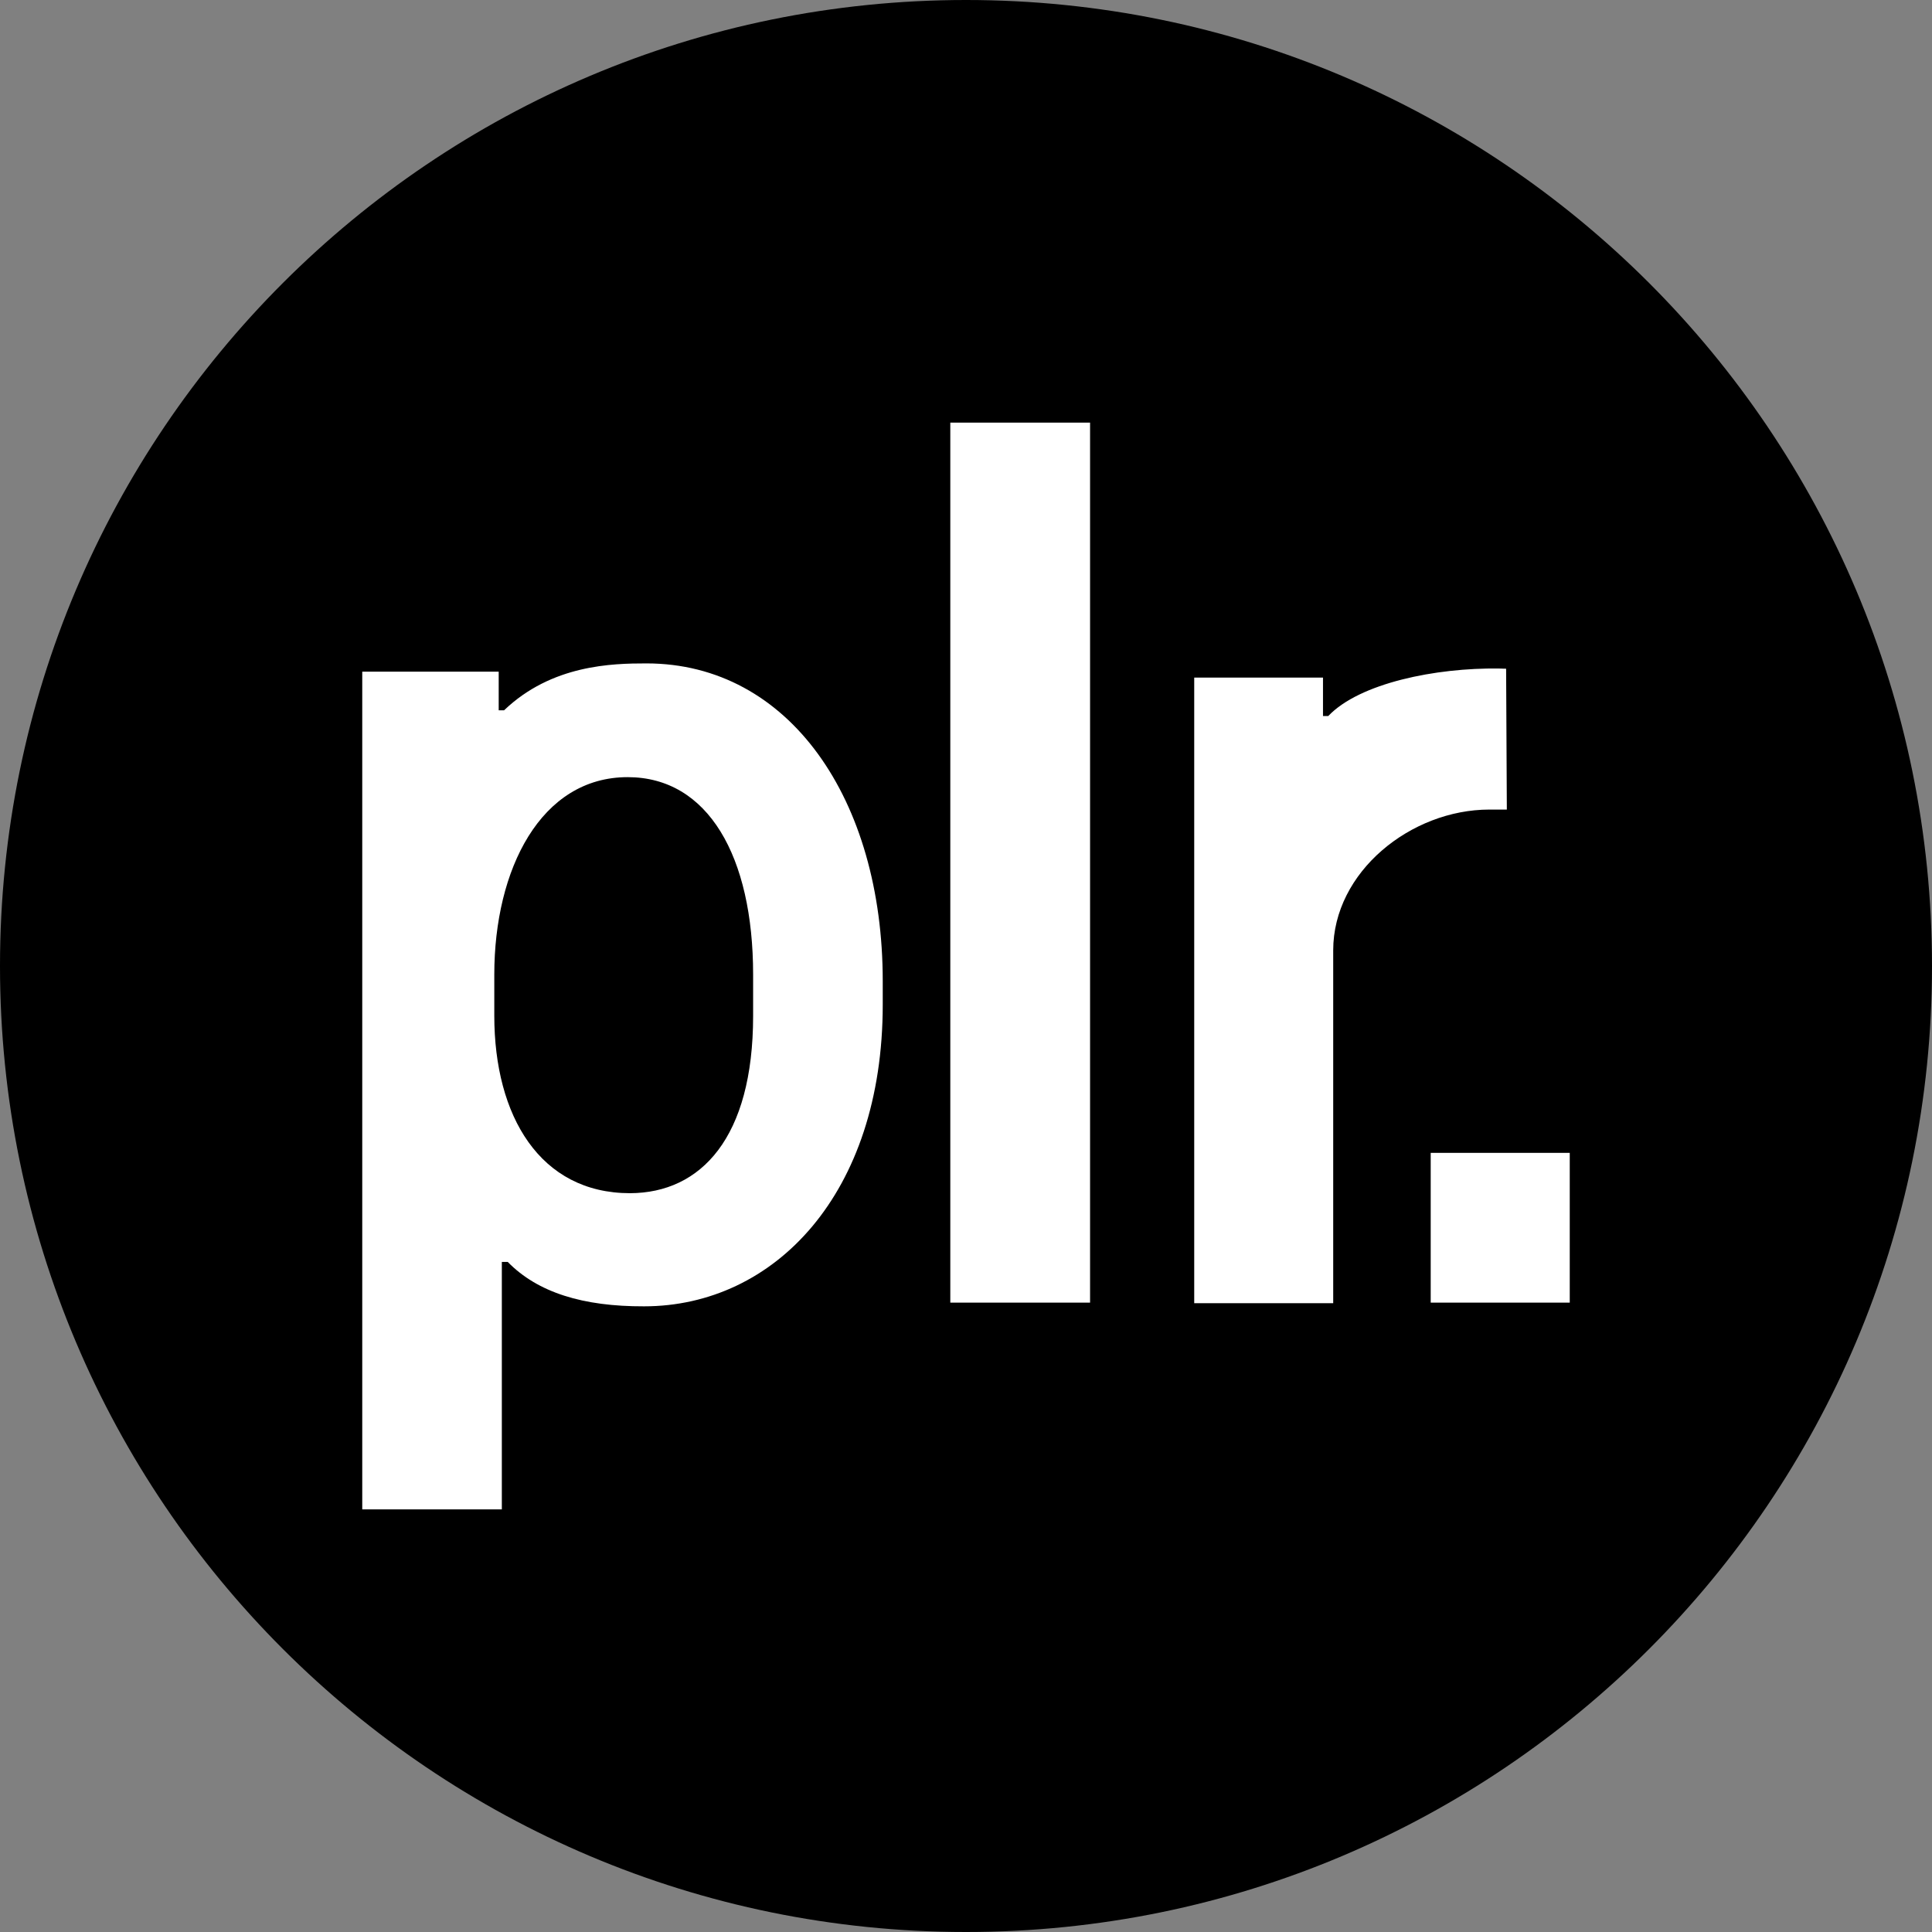 <svg width="220" height="220" viewBox="0 0 220 220" fill="none" xmlns="http://www.w3.org/2000/svg">
<rect x="0" y="0" width="220" height="220" fill="#808080" stroke="none"/>
<g clip-path="url(#clip0_108_310)">
<path d="M110 220C170.751 220 220 170.751 220 110C220 49.249 170.751 0 110 0C49.249 0 0 49.249 0 110C0 170.751 49.249 220 110 220Z" fill="#00BFFF" style="fill:#00BFFF;fill:color(display-p3 0 0.749 1);fill-opacity:1;"/>
<path d="M57.819 143.701H57.145V171.875H41.25V76.484H56.788V80.884H57.399C62.824 75.687 69.733 75.543 73.611 75.543C89.863 75.543 100.519 91.032 100.519 111.719V114.4C100.519 135.926 88.186 148.754 73.336 148.754C66.385 148.775 61.236 147.187 57.819 143.701ZM85.759 115.679V110.983C85.759 97.508 80.623 88.495 71.472 88.495C61.586 88.495 56.286 98.972 56.286 110.983V115.658C56.286 127.105 61.504 135.871 71.748 135.871C79.812 135.843 85.759 129.559 85.759 115.679ZM108.213 48.125H124.128V148.335H108.213V48.125ZM169.599 92.187C160.676 92.187 151.814 99.268 151.814 108.219V148.397H135.988V77.158H150.652V81.537H151.25C154.811 77.784 163.522 76.024 170.686 76.127C171.401 76.127 170.809 76.147 171.504 76.147L171.586 92.187H169.599ZM162.917 131.278H178.75V148.335H162.917V131.278Z" fill="white" style="fill:white;fill-opacity:1;"/>
</g>
<defs>
<clipPath id="clip0_108_310">
<rect width="220" height="220" fill="white" style="fill:white;fill-opacity:1;"/>
</clipPath>
</defs>
</svg>
